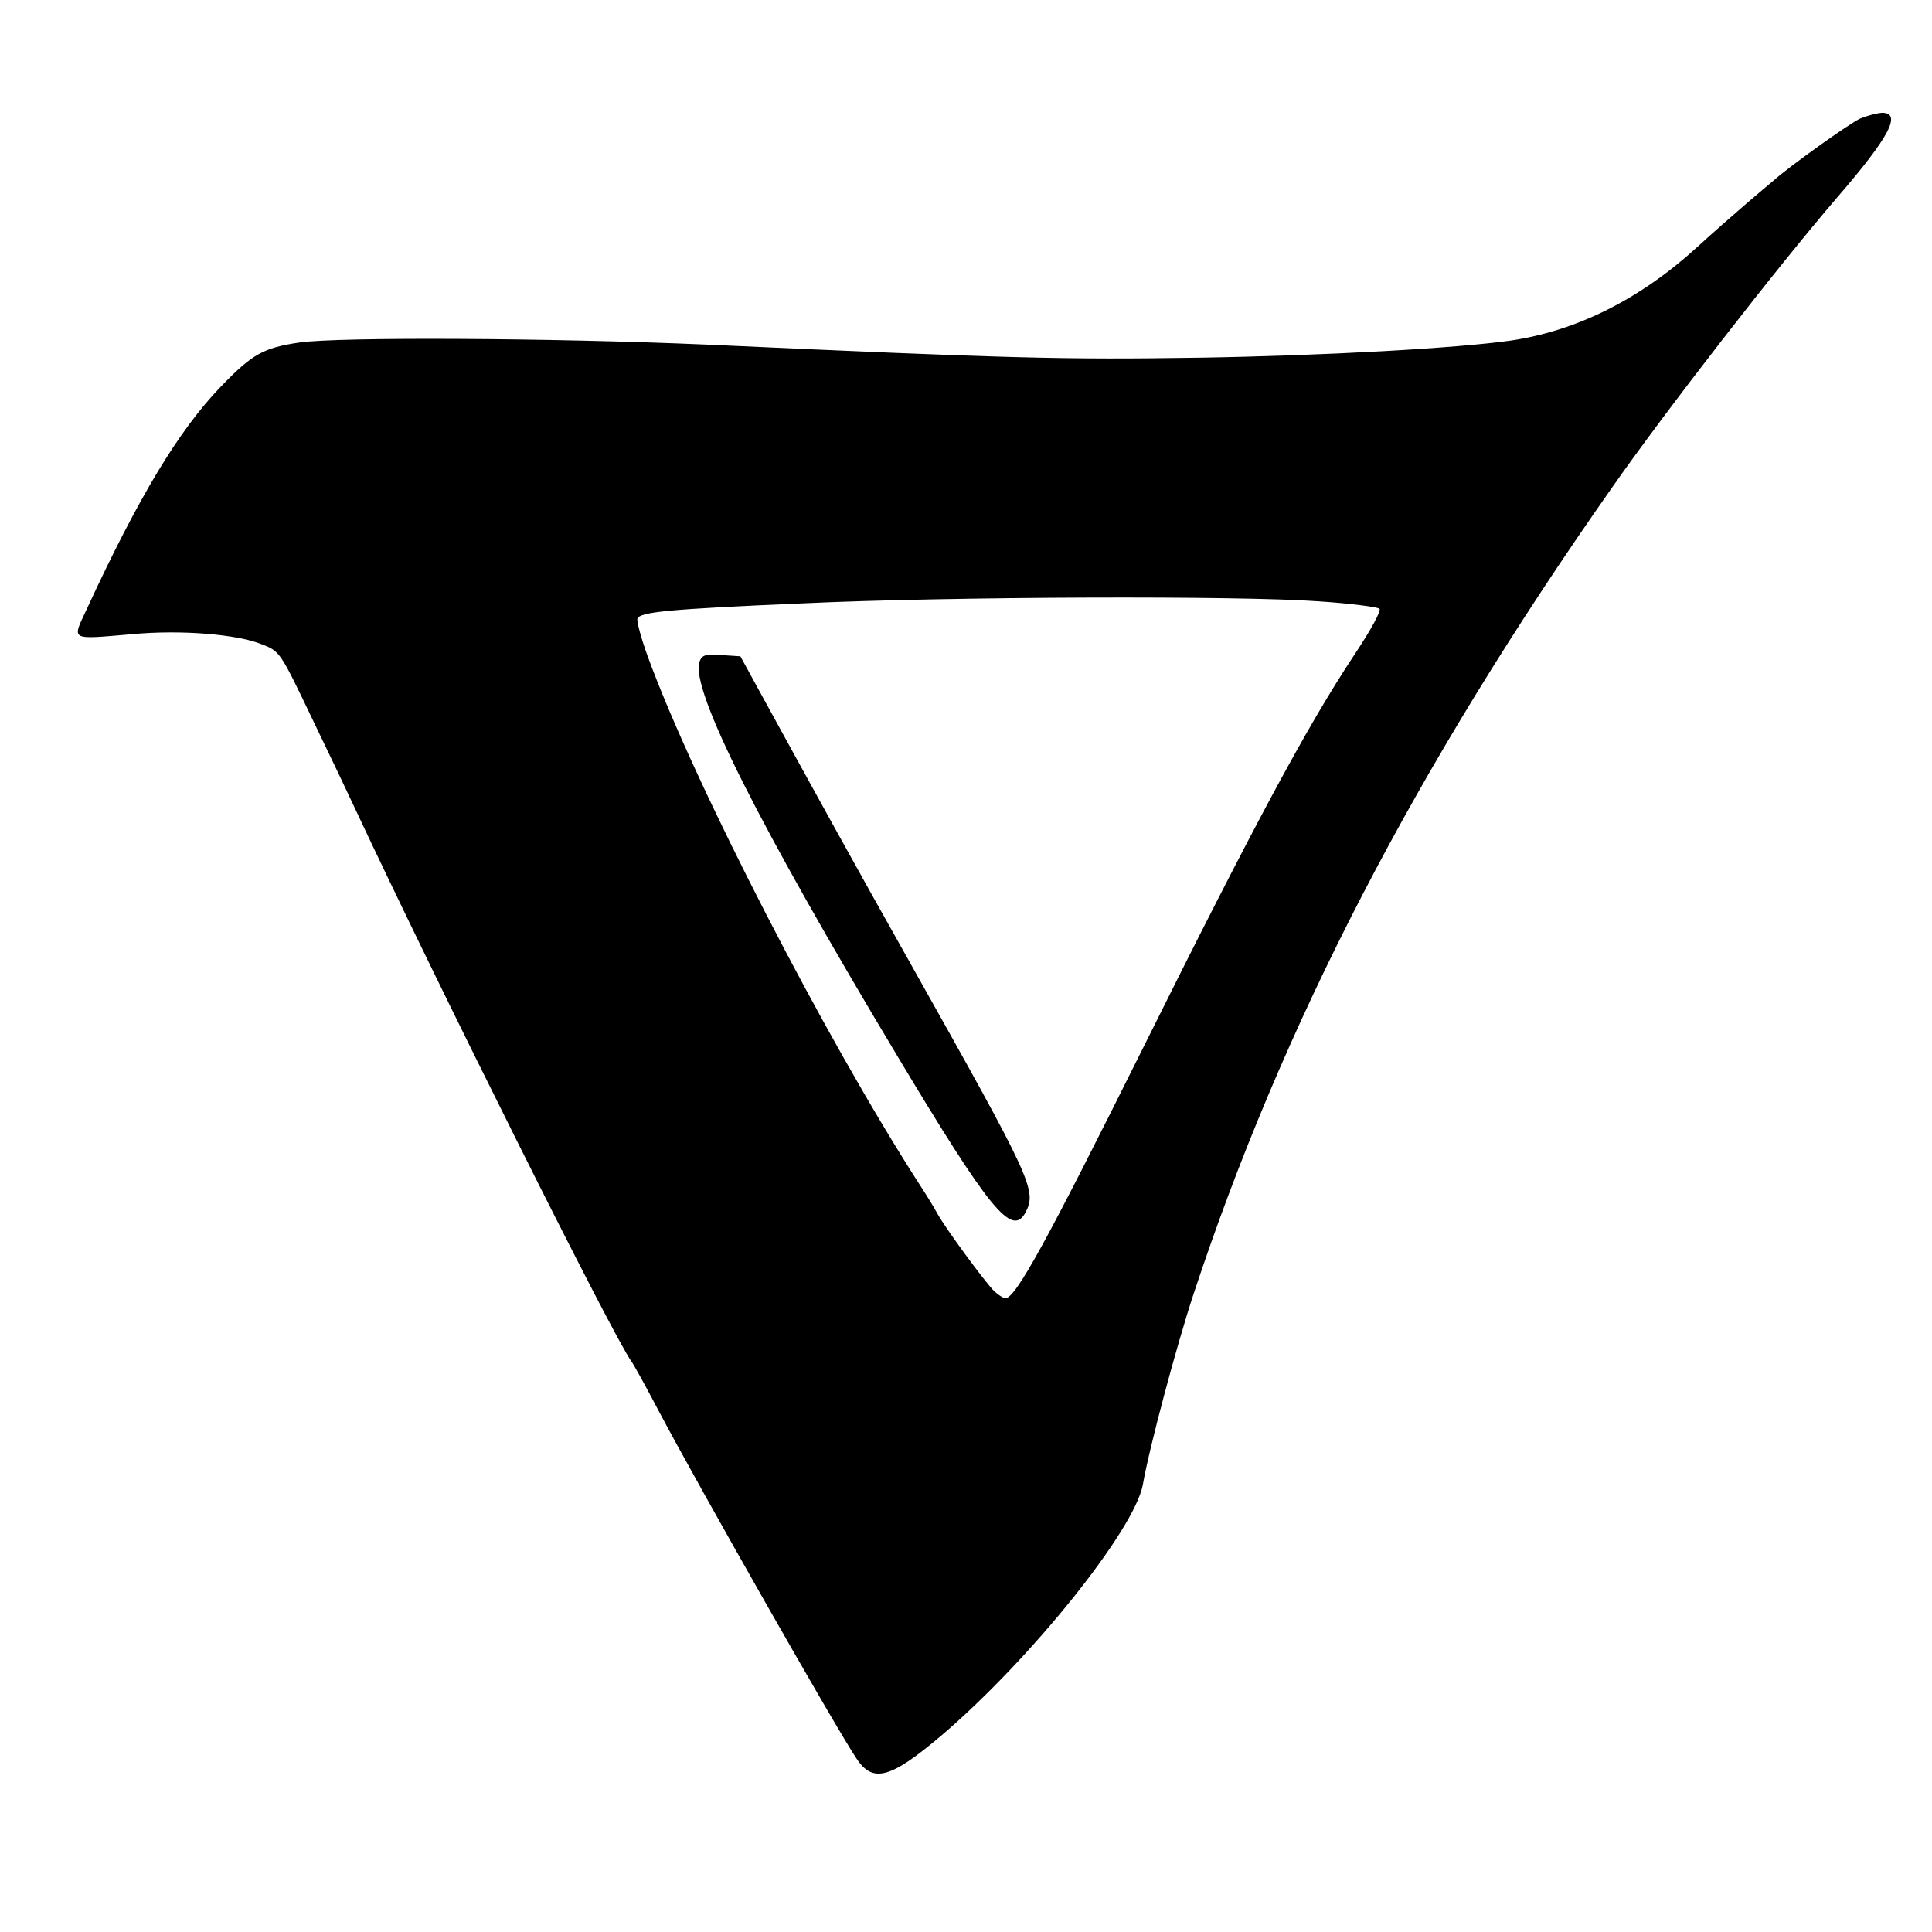 <?xml version="1.0" standalone="no"?>
<!DOCTYPE svg PUBLIC "-//W3C//DTD SVG 20010904//EN"
 "http://www.w3.org/TR/2001/REC-SVG-20010904/DTD/svg10.dtd">
<svg version="1.0" xmlns="http://www.w3.org/2000/svg"
 width="11px" height="11px" viewBox="0 0 471 470"
 preserveAspectRatio="xMidYMid meet">
<g transform="translate(0,470) scale(0.1,-0.1)"
fill="#000000" stroke="none">
<path d="M4535 4416 c-25 -11 -176 -119 -211 -151 -6 -5 -36 -30 -65 -55 -29
-25 -84 -73 -121 -107 -139 -127 -293 -204 -453 -228 -132 -19 -456 -37 -760
-42 -335 -5 -458 -2 -1205 32 -370 16 -893 19 -990 5 -88 -13 -115 -28 -192
-108 -102 -106 -200 -268 -327 -543 -36 -77 -42 -73 112 -60 117 11 255 0 316
-25 44 -17 45 -20 123 -183 44 -91 90 -188 103 -216 199 -425 630 -1289 675
-1350 4 -5 34 -59 66 -120 94 -178 435 -778 482 -847 40 -61 83 -49 207 56
217 185 470 500 491 611 16 92 82 338 123 463 217 658 542 1286 1020 1967 130
186 403 538 551 710 127 147 157 205 108 205 -13 -1 -36 -7 -53 -14z m-1320
-1177 c77 -5 144 -14 148 -18 5 -5 -23 -55 -61 -112 -116 -175 -249 -423 -516
-960 -234 -470 -310 -609 -335 -609 -5 0 -17 8 -27 17 -24 24 -117 151 -138
188 -9 17 -29 49 -44 72 -230 357 -550 978 -663 1288 -16 44 -27 85 -25 92 7
16 73 23 401 37 362 17 1074 19 1260 5z"/>
<path d="M1705 3091 c-21 -68 144 -396 483 -961 226 -377 279 -441 312 -381
28 54 17 78 -277 601 -142 252 -236 423 -377 680 l-41 75 -47 3 c-39 3 -47 0
-53 -17z"/>
</g>
</svg>
